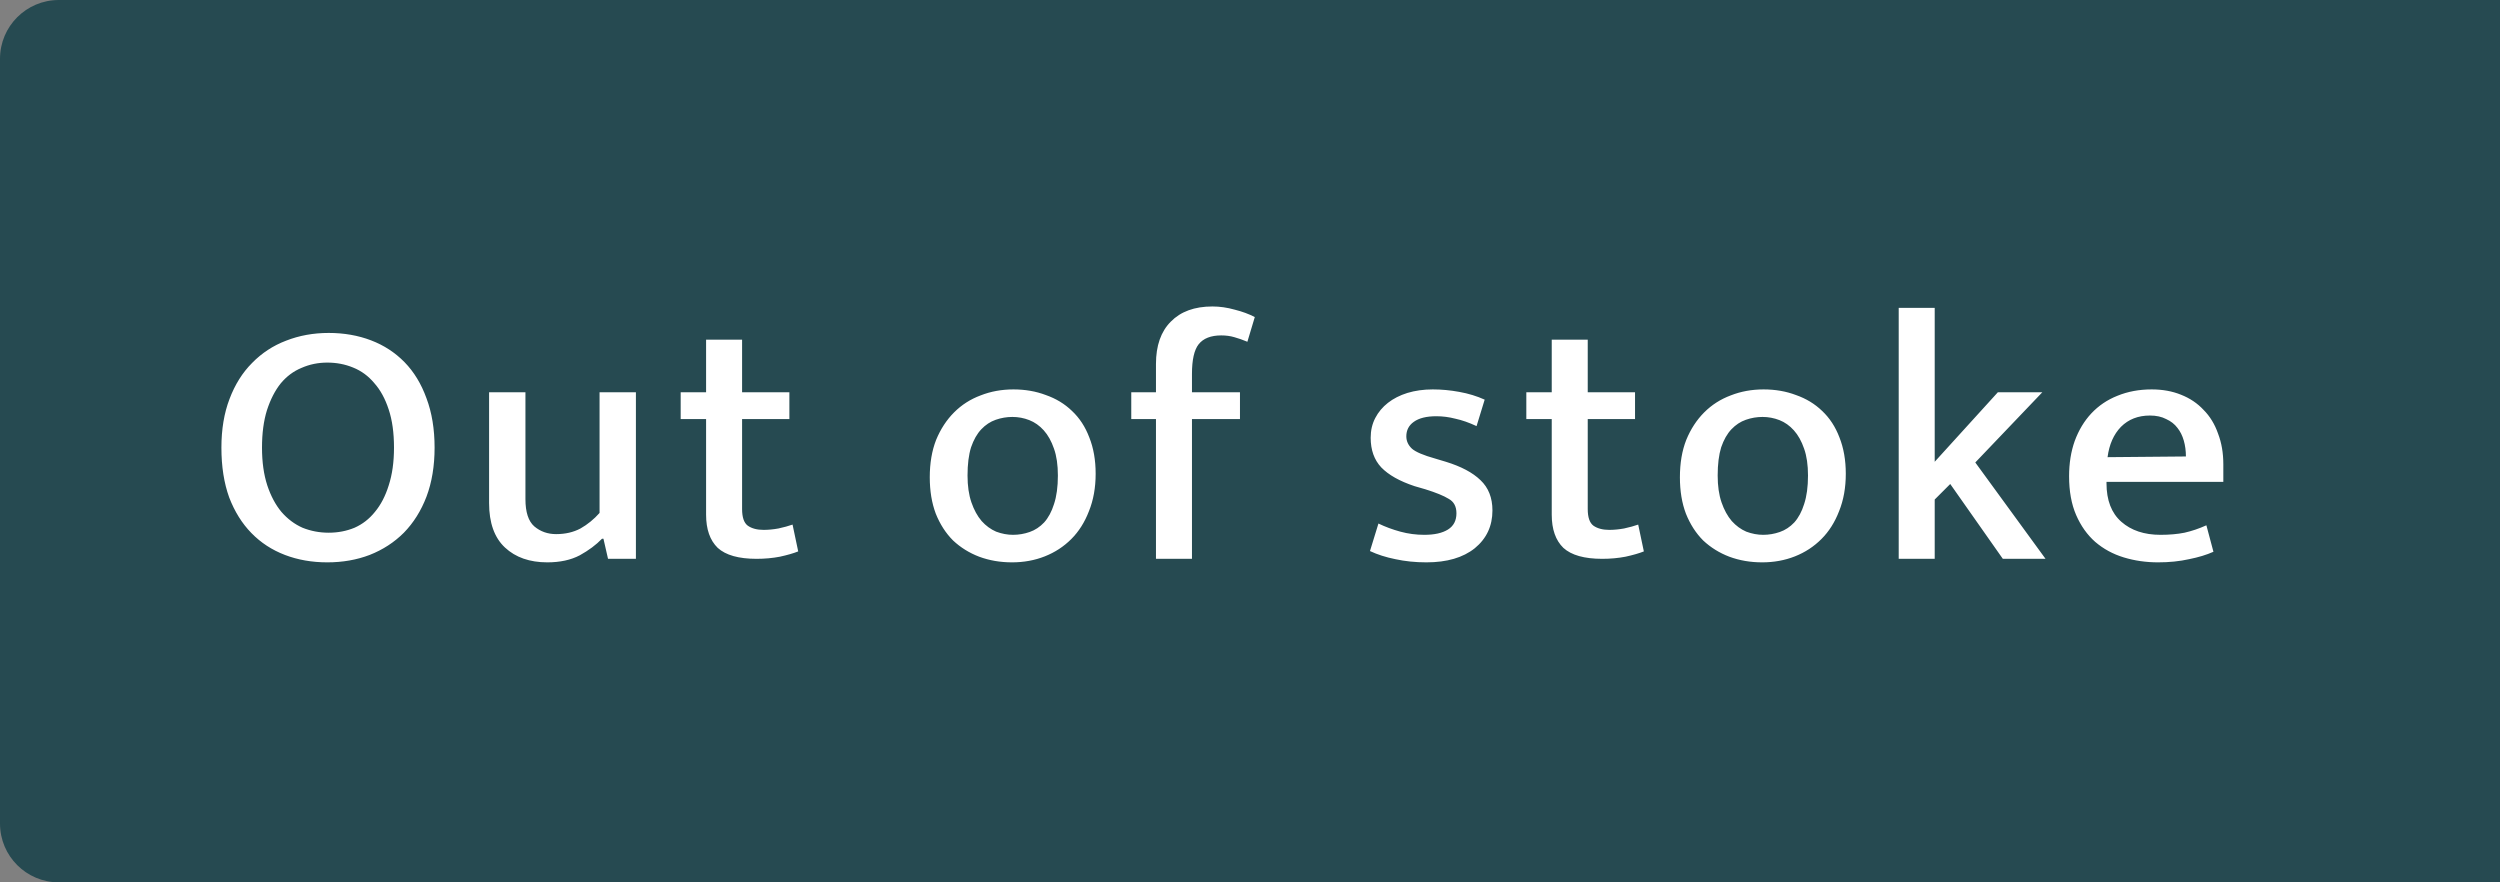 <svg width="85" height="30" viewBox="0 0 85 30" fill="none" xmlns="http://www.w3.org/2000/svg">
<rect x="0" y="0" width="85" height="30" fill="#808080" stroke="none"/>
<path d="M0 2C0 0.895 0.895 0 2 0H85V30H2C0.895 30 0 29.105 0 28V2Z" fill="#264A51"/>
<path d="M11.176 11.32C11.696 11.32 12.176 11.404 12.616 11.572C13.056 11.74 13.436 11.988 13.756 12.316C14.076 12.644 14.324 13.052 14.5 13.54C14.684 14.028 14.776 14.588 14.776 15.22C14.776 15.844 14.684 16.4 14.5 16.888C14.316 17.368 14.06 17.776 13.732 18.112C13.404 18.44 13.016 18.692 12.568 18.868C12.128 19.036 11.648 19.12 11.128 19.12C10.608 19.12 10.128 19.036 9.688 18.868C9.248 18.7 8.868 18.452 8.548 18.124C8.228 17.796 7.976 17.392 7.792 16.912C7.616 16.424 7.528 15.86 7.528 15.22C7.528 14.596 7.62 14.044 7.804 13.564C7.988 13.076 8.244 12.668 8.572 12.34C8.9 12.004 9.284 11.752 9.724 11.584C10.172 11.408 10.656 11.32 11.176 11.32ZM8.908 15.22C8.908 15.708 8.968 16.136 9.088 16.504C9.208 16.864 9.368 17.164 9.568 17.404C9.776 17.644 10.016 17.824 10.288 17.944C10.568 18.056 10.864 18.112 11.176 18.112C11.488 18.112 11.78 18.056 12.052 17.944C12.324 17.824 12.556 17.644 12.748 17.404C12.948 17.164 13.104 16.864 13.216 16.504C13.336 16.136 13.396 15.708 13.396 15.22C13.396 14.716 13.336 14.284 13.216 13.924C13.096 13.556 12.932 13.256 12.724 13.024C12.524 12.784 12.284 12.608 12.004 12.496C11.732 12.384 11.44 12.328 11.128 12.328C10.816 12.328 10.524 12.388 10.252 12.508C9.98 12.62 9.744 12.796 9.544 13.036C9.352 13.276 9.196 13.58 9.076 13.948C8.964 14.308 8.908 14.732 8.908 15.22ZM20.385 13.336H21.621V19H20.673L20.517 18.316H20.469C20.269 18.524 20.017 18.712 19.713 18.88C19.409 19.04 19.041 19.12 18.609 19.12C18.009 19.12 17.529 18.952 17.169 18.616C16.809 18.28 16.629 17.776 16.629 17.104V13.336H17.865V16.972C17.865 17.412 17.965 17.72 18.165 17.896C18.373 18.072 18.621 18.16 18.909 18.16C19.221 18.16 19.497 18.096 19.737 17.968C19.977 17.832 20.193 17.656 20.385 17.44V13.336ZM26.839 14.248H25.231V17.308C25.231 17.588 25.295 17.776 25.423 17.872C25.559 17.968 25.739 18.016 25.963 18.016C26.123 18.016 26.291 18 26.467 17.968C26.651 17.928 26.811 17.884 26.947 17.836L27.139 18.748C26.979 18.812 26.771 18.872 26.515 18.928C26.267 18.976 26.003 19 25.723 19C25.115 19 24.675 18.876 24.403 18.628C24.139 18.372 24.007 17.996 24.007 17.5V14.248H23.143V13.336H24.007V11.548H25.231V13.336H26.839V14.248ZM37.252 16.108C37.252 16.58 37.176 17.004 37.024 17.38C36.88 17.756 36.68 18.072 36.424 18.328C36.168 18.584 35.868 18.78 35.524 18.916C35.18 19.052 34.808 19.12 34.408 19.12C34.008 19.12 33.636 19.056 33.292 18.928C32.956 18.8 32.66 18.616 32.404 18.376C32.156 18.128 31.96 17.824 31.816 17.464C31.68 17.104 31.612 16.692 31.612 16.228C31.612 15.748 31.684 15.324 31.828 14.956C31.98 14.588 32.184 14.276 32.44 14.02C32.696 13.764 32.996 13.572 33.34 13.444C33.684 13.308 34.056 13.24 34.456 13.24C34.856 13.24 35.224 13.304 35.56 13.432C35.904 13.552 36.2 13.732 36.448 13.972C36.704 14.212 36.9 14.512 37.036 14.872C37.18 15.232 37.252 15.644 37.252 16.108ZM35.968 16.168C35.968 15.808 35.924 15.504 35.836 15.256C35.748 15 35.632 14.792 35.488 14.632C35.344 14.472 35.18 14.356 34.996 14.284C34.812 14.212 34.62 14.176 34.42 14.176C34.228 14.176 34.04 14.208 33.856 14.272C33.672 14.336 33.508 14.444 33.364 14.596C33.22 14.748 33.104 14.952 33.016 15.208C32.936 15.464 32.896 15.784 32.896 16.168C32.896 16.52 32.94 16.824 33.028 17.08C33.116 17.336 33.232 17.548 33.376 17.716C33.52 17.876 33.684 17.996 33.868 18.076C34.06 18.148 34.252 18.184 34.444 18.184C34.636 18.184 34.824 18.152 35.008 18.088C35.192 18.024 35.356 17.916 35.5 17.764C35.644 17.604 35.756 17.396 35.836 17.14C35.924 16.876 35.968 16.552 35.968 16.168ZM41.223 10.42C41.471 10.42 41.723 10.456 41.979 10.528C42.235 10.592 42.463 10.676 42.663 10.78L42.411 11.62C42.259 11.556 42.111 11.504 41.967 11.464C41.831 11.424 41.683 11.404 41.523 11.404C41.171 11.404 40.915 11.504 40.755 11.704C40.603 11.896 40.527 12.232 40.527 12.712V13.336H42.159V14.248H40.527V19H39.303V14.248H38.463V13.336H39.303V12.376C39.303 11.752 39.471 11.272 39.807 10.936C40.143 10.592 40.615 10.42 41.223 10.42ZM50.203 14.488C49.947 14.368 49.707 14.284 49.483 14.236C49.267 14.18 49.051 14.152 48.835 14.152C48.499 14.152 48.243 14.216 48.067 14.344C47.899 14.464 47.815 14.628 47.815 14.836C47.815 14.996 47.879 15.136 48.007 15.256C48.135 15.368 48.399 15.48 48.799 15.592L49.159 15.7C49.679 15.86 50.071 16.068 50.335 16.324C50.607 16.58 50.743 16.924 50.743 17.356C50.743 17.884 50.543 18.312 50.143 18.64C49.743 18.96 49.195 19.12 48.499 19.12C48.123 19.12 47.771 19.084 47.443 19.012C47.123 18.948 46.835 18.856 46.579 18.736L46.867 17.8C47.099 17.912 47.347 18.004 47.611 18.076C47.875 18.148 48.147 18.184 48.427 18.184C48.771 18.184 49.039 18.124 49.231 18.004C49.423 17.884 49.519 17.7 49.519 17.452C49.519 17.22 49.431 17.056 49.255 16.96C49.087 16.856 48.823 16.748 48.463 16.636L48.091 16.528C47.587 16.36 47.211 16.148 46.963 15.892C46.723 15.636 46.603 15.3 46.603 14.884C46.603 14.636 46.655 14.412 46.759 14.212C46.863 14.012 47.007 13.84 47.191 13.696C47.375 13.552 47.595 13.44 47.851 13.36C48.115 13.28 48.403 13.24 48.715 13.24C49.011 13.24 49.311 13.268 49.615 13.324C49.927 13.38 50.215 13.468 50.479 13.588L50.203 14.488ZM55.591 14.248H53.983V17.308C53.983 17.588 54.047 17.776 54.175 17.872C54.311 17.968 54.491 18.016 54.715 18.016C54.875 18.016 55.043 18 55.219 17.968C55.403 17.928 55.563 17.884 55.699 17.836L55.891 18.748C55.731 18.812 55.523 18.872 55.267 18.928C55.019 18.976 54.755 19 54.475 19C53.867 19 53.427 18.876 53.155 18.628C52.891 18.372 52.759 17.996 52.759 17.5V14.248H51.895V13.336H52.759V11.548H53.983V13.336H55.591V14.248ZM62.757 16.108C62.757 16.58 62.681 17.004 62.529 17.38C62.385 17.756 62.184 18.072 61.928 18.328C61.672 18.584 61.373 18.78 61.029 18.916C60.684 19.052 60.312 19.12 59.913 19.12C59.513 19.12 59.141 19.056 58.797 18.928C58.461 18.8 58.164 18.616 57.908 18.376C57.66 18.128 57.465 17.824 57.321 17.464C57.184 17.104 57.117 16.692 57.117 16.228C57.117 15.748 57.188 15.324 57.333 14.956C57.484 14.588 57.688 14.276 57.944 14.02C58.2 13.764 58.501 13.572 58.844 13.444C59.188 13.308 59.56 13.24 59.961 13.24C60.361 13.24 60.728 13.304 61.065 13.432C61.408 13.552 61.705 13.732 61.953 13.972C62.209 14.212 62.404 14.512 62.541 14.872C62.684 15.232 62.757 15.644 62.757 16.108ZM61.472 16.168C61.472 15.808 61.428 15.504 61.34 15.256C61.252 15 61.136 14.792 60.992 14.632C60.849 14.472 60.684 14.356 60.501 14.284C60.316 14.212 60.124 14.176 59.925 14.176C59.733 14.176 59.544 14.208 59.361 14.272C59.176 14.336 59.013 14.444 58.868 14.596C58.724 14.748 58.608 14.952 58.52 15.208C58.441 15.464 58.401 15.784 58.401 16.168C58.401 16.52 58.444 16.824 58.532 17.08C58.62 17.336 58.736 17.548 58.88 17.716C59.025 17.876 59.188 17.996 59.373 18.076C59.565 18.148 59.757 18.184 59.949 18.184C60.141 18.184 60.328 18.152 60.513 18.088C60.697 18.024 60.861 17.916 61.005 17.764C61.148 17.604 61.261 17.396 61.34 17.14C61.428 16.876 61.472 16.552 61.472 16.168ZM65.78 16.984V19H64.556V10.468H65.78V15.7L67.928 13.336H69.44L67.16 15.724L69.548 19H68.096L66.308 16.456L65.78 16.984ZM75.593 16.384H71.621V16.432C71.621 17.008 71.789 17.444 72.125 17.74C72.461 18.036 72.905 18.184 73.457 18.184C73.761 18.184 74.033 18.16 74.273 18.112C74.521 18.056 74.769 17.972 75.017 17.86L75.257 18.76C75.025 18.864 74.749 18.948 74.429 19.012C74.109 19.084 73.757 19.12 73.373 19.12C72.965 19.12 72.577 19.064 72.209 18.952C71.841 18.84 71.517 18.664 71.237 18.424C70.965 18.184 70.749 17.88 70.589 17.512C70.429 17.144 70.349 16.704 70.349 16.192C70.349 15.752 70.413 15.352 70.541 14.992C70.677 14.624 70.865 14.312 71.105 14.056C71.353 13.792 71.649 13.592 71.993 13.456C72.345 13.312 72.733 13.24 73.157 13.24C73.525 13.24 73.857 13.3 74.153 13.42C74.457 13.54 74.713 13.712 74.921 13.936C75.137 14.152 75.301 14.42 75.413 14.74C75.533 15.052 75.593 15.4 75.593 15.784V16.384ZM74.321 15.52C74.321 15.328 74.297 15.148 74.249 14.98C74.201 14.812 74.129 14.668 74.033 14.548C73.937 14.42 73.809 14.32 73.649 14.248C73.497 14.168 73.313 14.128 73.097 14.128C72.697 14.128 72.369 14.256 72.113 14.512C71.865 14.768 71.713 15.112 71.657 15.544L74.321 15.52Z" fill="white"/>
</svg>
